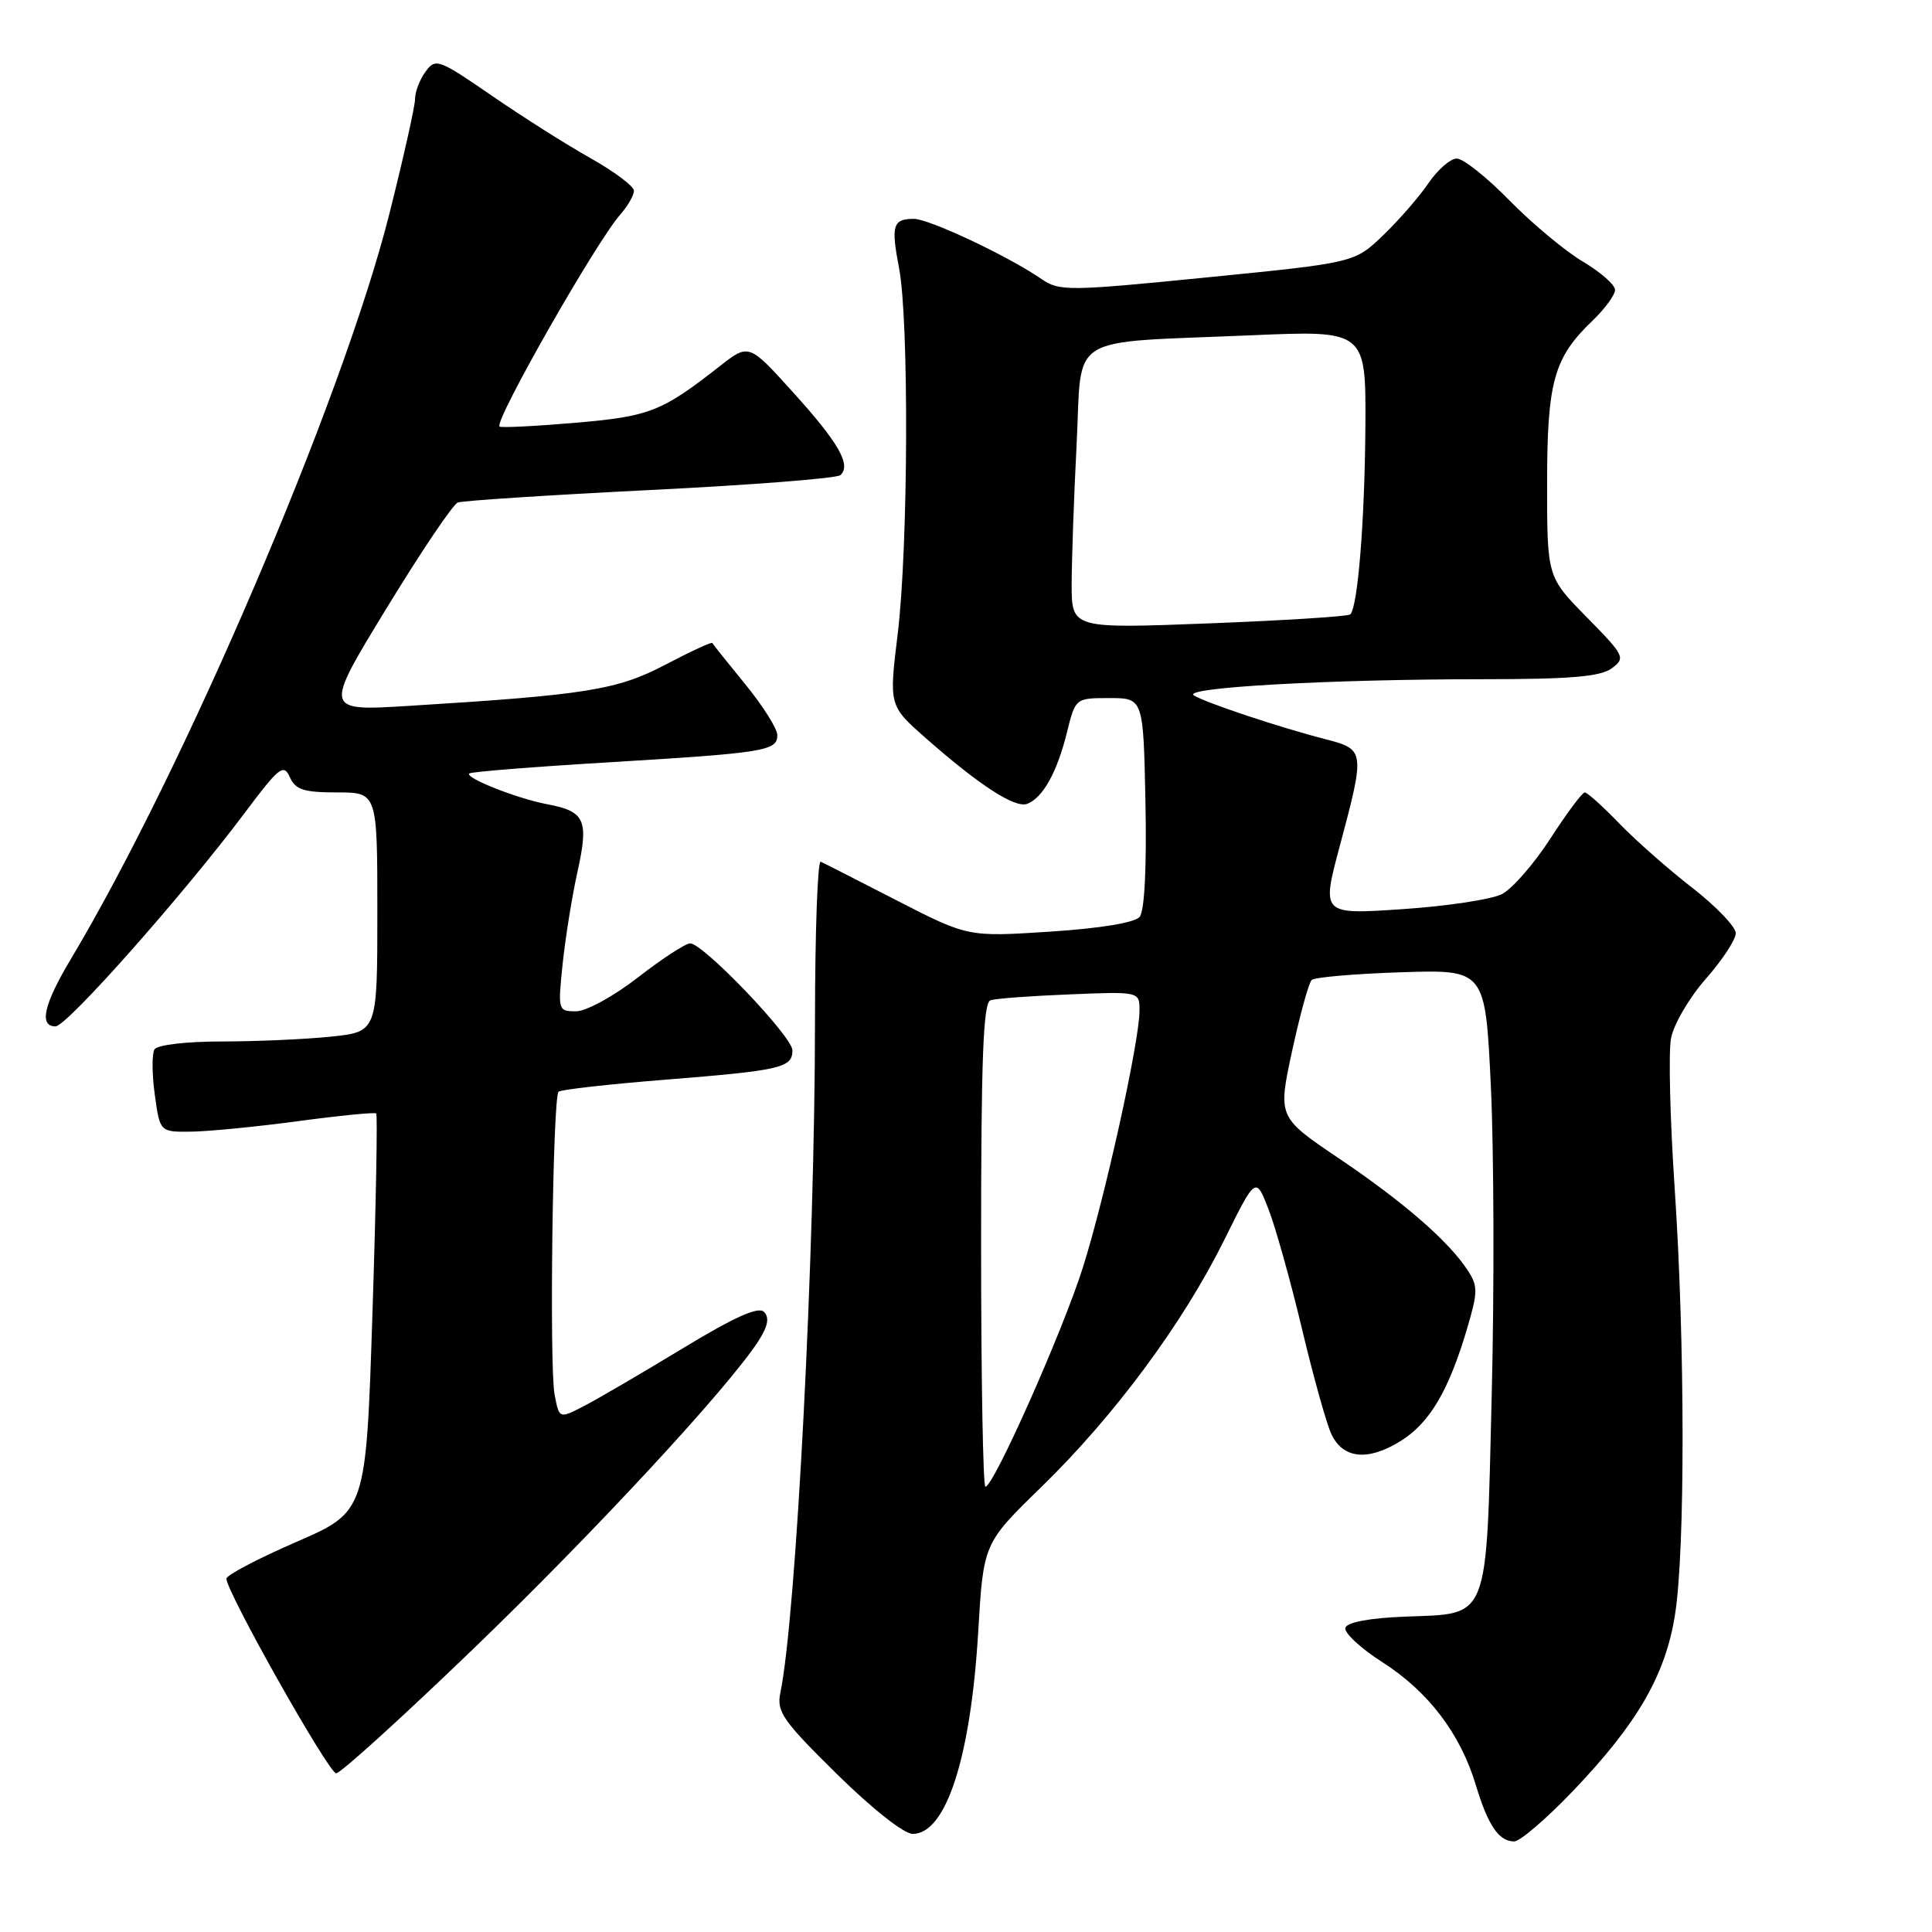 <?xml version="1.0" encoding="UTF-8" standalone="no"?>
<!DOCTYPE svg PUBLIC "-//W3C//DTD SVG 1.1//EN" "http://www.w3.org/Graphics/SVG/1.1/DTD/svg11.dtd" >
<svg xmlns="http://www.w3.org/2000/svg" xmlns:xlink="http://www.w3.org/1999/xlink" version="1.1" viewBox="0 0 256 256">
 <g >
 <path fill="currentColor"
d=" M 208.40 237.34 C 216.95 228.40 220.66 222.01 221.94 214.00 C 223.31 205.48 223.28 177.73 221.89 157.25 C 221.29 148.28 221.07 139.43 221.42 137.59 C 221.76 135.74 223.84 132.19 226.02 129.71 C 228.21 127.23 230.00 124.50 230.00 123.65 C 230.00 122.81 227.41 120.11 224.25 117.65 C 221.09 115.20 216.72 111.35 214.55 109.10 C 212.37 106.84 210.32 105.00 209.99 105.00 C 209.66 105.00 207.61 107.75 205.44 111.10 C 203.27 114.46 200.38 117.78 199.00 118.48 C 197.62 119.18 191.68 120.08 185.80 120.47 C 175.09 121.19 175.09 121.19 177.55 112.02 C 180.88 99.55 180.85 99.30 175.75 97.98 C 169.65 96.42 159.72 93.11 158.19 92.14 C 156.55 91.10 176.24 90.00 196.47 90.00 C 208.08 90.00 212.07 89.66 213.56 88.56 C 215.42 87.18 215.28 86.90 210.25 81.78 C 205.00 76.44 205.00 76.44 205.00 64.12 C 205.00 50.56 205.88 47.40 211.05 42.46 C 212.67 40.90 214.00 39.08 214.00 38.41 C 214.00 37.74 212.09 36.06 209.75 34.67 C 207.41 33.29 203.04 29.64 200.03 26.58 C 197.03 23.51 193.88 21.00 193.03 21.01 C 192.19 21.01 190.50 22.48 189.28 24.27 C 188.06 26.07 185.36 29.17 183.28 31.17 C 179.50 34.81 179.50 34.81 160.00 36.75 C 141.52 38.59 140.37 38.60 138.00 36.97 C 133.58 33.93 123.12 29.00 121.09 29.00 C 118.31 29.00 118.04 29.87 119.13 35.52 C 120.46 42.44 120.35 72.54 118.95 84.00 C 117.79 93.50 117.79 93.50 122.64 97.78 C 129.77 104.06 134.50 107.13 136.12 106.51 C 138.18 105.72 140.08 102.30 141.37 97.07 C 142.50 92.50 142.50 92.50 147.00 92.50 C 151.50 92.50 151.50 92.50 151.78 106.36 C 151.95 114.95 151.66 120.70 151.01 121.49 C 150.37 122.26 145.83 123.01 139.11 123.45 C 128.26 124.15 128.26 124.15 118.88 119.34 C 113.72 116.69 109.16 114.36 108.75 114.18 C 108.34 113.99 108.00 123.43 107.99 135.17 C 107.99 165.92 105.50 214.19 103.40 224.31 C 102.88 226.80 103.72 228.01 110.88 235.06 C 115.56 239.67 119.78 243.00 120.94 243.00 C 125.36 243.00 128.63 232.89 129.62 216.19 C 130.31 204.50 130.31 204.50 138.02 197.00 C 147.67 187.60 156.72 175.38 162.18 164.38 C 166.39 155.88 166.39 155.88 168.07 160.19 C 169.00 162.56 170.99 169.68 172.50 176.00 C 174.00 182.32 175.76 188.62 176.40 190.00 C 177.94 193.30 181.22 193.64 185.55 190.97 C 189.42 188.58 191.94 184.33 194.39 176.07 C 195.84 171.18 195.85 170.41 194.46 168.30 C 191.94 164.45 185.99 159.28 177.41 153.49 C 169.32 148.03 169.32 148.03 171.21 139.26 C 172.26 134.44 173.42 130.21 173.81 129.85 C 174.19 129.49 179.52 129.03 185.66 128.83 C 196.81 128.47 196.81 128.47 197.55 143.99 C 197.95 152.52 198.01 170.93 197.66 184.90 C 196.92 215.14 197.45 213.78 186.21 214.21 C 181.53 214.39 178.51 214.95 178.27 215.68 C 178.06 216.33 180.27 218.39 183.19 220.26 C 189.28 224.16 193.51 229.73 195.56 236.54 C 197.17 241.89 198.61 244.00 200.64 244.00 C 201.40 244.00 204.90 241.00 208.40 237.34 Z  M 62.71 218.49 C 78.86 202.93 96.45 183.93 100.49 177.70 C 101.76 175.72 101.98 174.58 101.23 173.83 C 100.48 173.08 97.28 174.53 90.34 178.74 C 84.93 182.02 79.06 185.45 77.30 186.35 C 74.09 188.00 74.09 188.00 73.48 184.74 C 72.78 180.99 73.24 145.42 74.01 144.66 C 74.29 144.38 80.68 143.66 88.22 143.06 C 103.49 141.84 105.00 141.49 105.00 139.17 C 105.00 137.36 93.18 125.00 91.45 125.00 C 90.85 125.00 87.74 127.02 84.55 129.50 C 81.32 132.01 77.68 134.00 76.33 134.00 C 73.95 134.00 73.91 133.88 74.55 127.75 C 74.91 124.31 75.79 118.80 76.52 115.51 C 78.04 108.64 77.53 107.51 72.49 106.56 C 68.55 105.82 61.59 103.08 62.18 102.49 C 62.39 102.27 70.65 101.61 80.53 101.02 C 101.35 99.76 103.00 99.50 103.00 97.41 C 103.00 96.56 101.09 93.53 98.76 90.68 C 96.43 87.83 94.46 85.36 94.38 85.20 C 94.30 85.03 91.51 86.32 88.18 88.07 C 81.76 91.43 77.72 92.08 54.20 93.53 C 42.90 94.23 42.90 94.23 51.20 80.63 C 55.76 73.15 60.02 66.83 60.65 66.59 C 61.28 66.34 72.75 65.60 86.15 64.93 C 99.54 64.27 110.88 63.38 111.35 62.96 C 112.83 61.64 111.15 58.69 105.10 52.00 C 99.23 45.50 99.23 45.50 95.36 48.53 C 87.67 54.56 86.09 55.18 76.14 56.03 C 70.85 56.48 66.37 56.70 66.19 56.52 C 65.46 55.80 78.97 32.09 82.18 28.44 C 83.18 27.30 84.00 25.88 84.00 25.28 C 84.00 24.68 81.41 22.74 78.25 20.96 C 75.09 19.19 69.19 15.45 65.14 12.66 C 58.11 7.82 57.71 7.68 56.39 9.49 C 55.62 10.53 55.00 12.16 55.00 13.10 C 55.00 14.04 53.46 20.92 51.58 28.38 C 45.44 52.77 24.42 101.93 9.36 127.13 C 5.79 133.11 5.14 136.00 7.36 136.00 C 8.85 136.00 24.32 118.53 32.42 107.72 C 36.98 101.63 37.59 101.15 38.40 102.97 C 39.15 104.64 40.24 105.00 44.65 105.00 C 50.00 105.00 50.00 105.00 50.00 120.86 C 50.00 136.72 50.00 136.72 43.85 137.36 C 40.47 137.71 33.97 138.00 29.41 138.00 C 24.72 138.00 20.84 138.45 20.47 139.05 C 20.12 139.62 20.13 142.32 20.51 145.05 C 21.19 150.00 21.19 150.00 25.34 149.95 C 27.63 149.92 34.00 149.30 39.50 148.56 C 45.00 147.82 49.66 147.36 49.85 147.54 C 50.04 147.72 49.82 159.66 49.35 174.08 C 48.50 200.30 48.50 200.30 39.25 204.32 C 34.16 206.53 30.00 208.72 30.00 209.18 C 30.00 210.92 43.54 234.94 44.54 234.97 C 45.11 234.99 53.28 227.57 62.71 218.49 Z  M 130.00 164.97 C 130.00 140.22 130.28 132.85 131.25 132.54 C 131.94 132.31 136.66 131.96 141.75 131.76 C 151.00 131.38 151.00 131.38 150.99 133.94 C 150.98 138.02 146.41 158.72 143.47 168.00 C 140.79 176.46 131.66 197.00 130.57 197.00 C 130.26 197.00 130.00 182.59 130.00 164.97 Z  M 142.00 77.40 C 142.01 74.16 142.30 65.79 142.66 58.81 C 143.41 43.99 141.00 45.49 165.75 44.43 C 181.00 43.77 181.00 43.77 180.92 56.64 C 180.83 69.06 179.92 80.41 178.92 81.41 C 178.65 81.68 170.24 82.21 160.22 82.60 C 142.00 83.30 142.00 83.30 142.00 77.40 Z "/>
</g>
</svg>